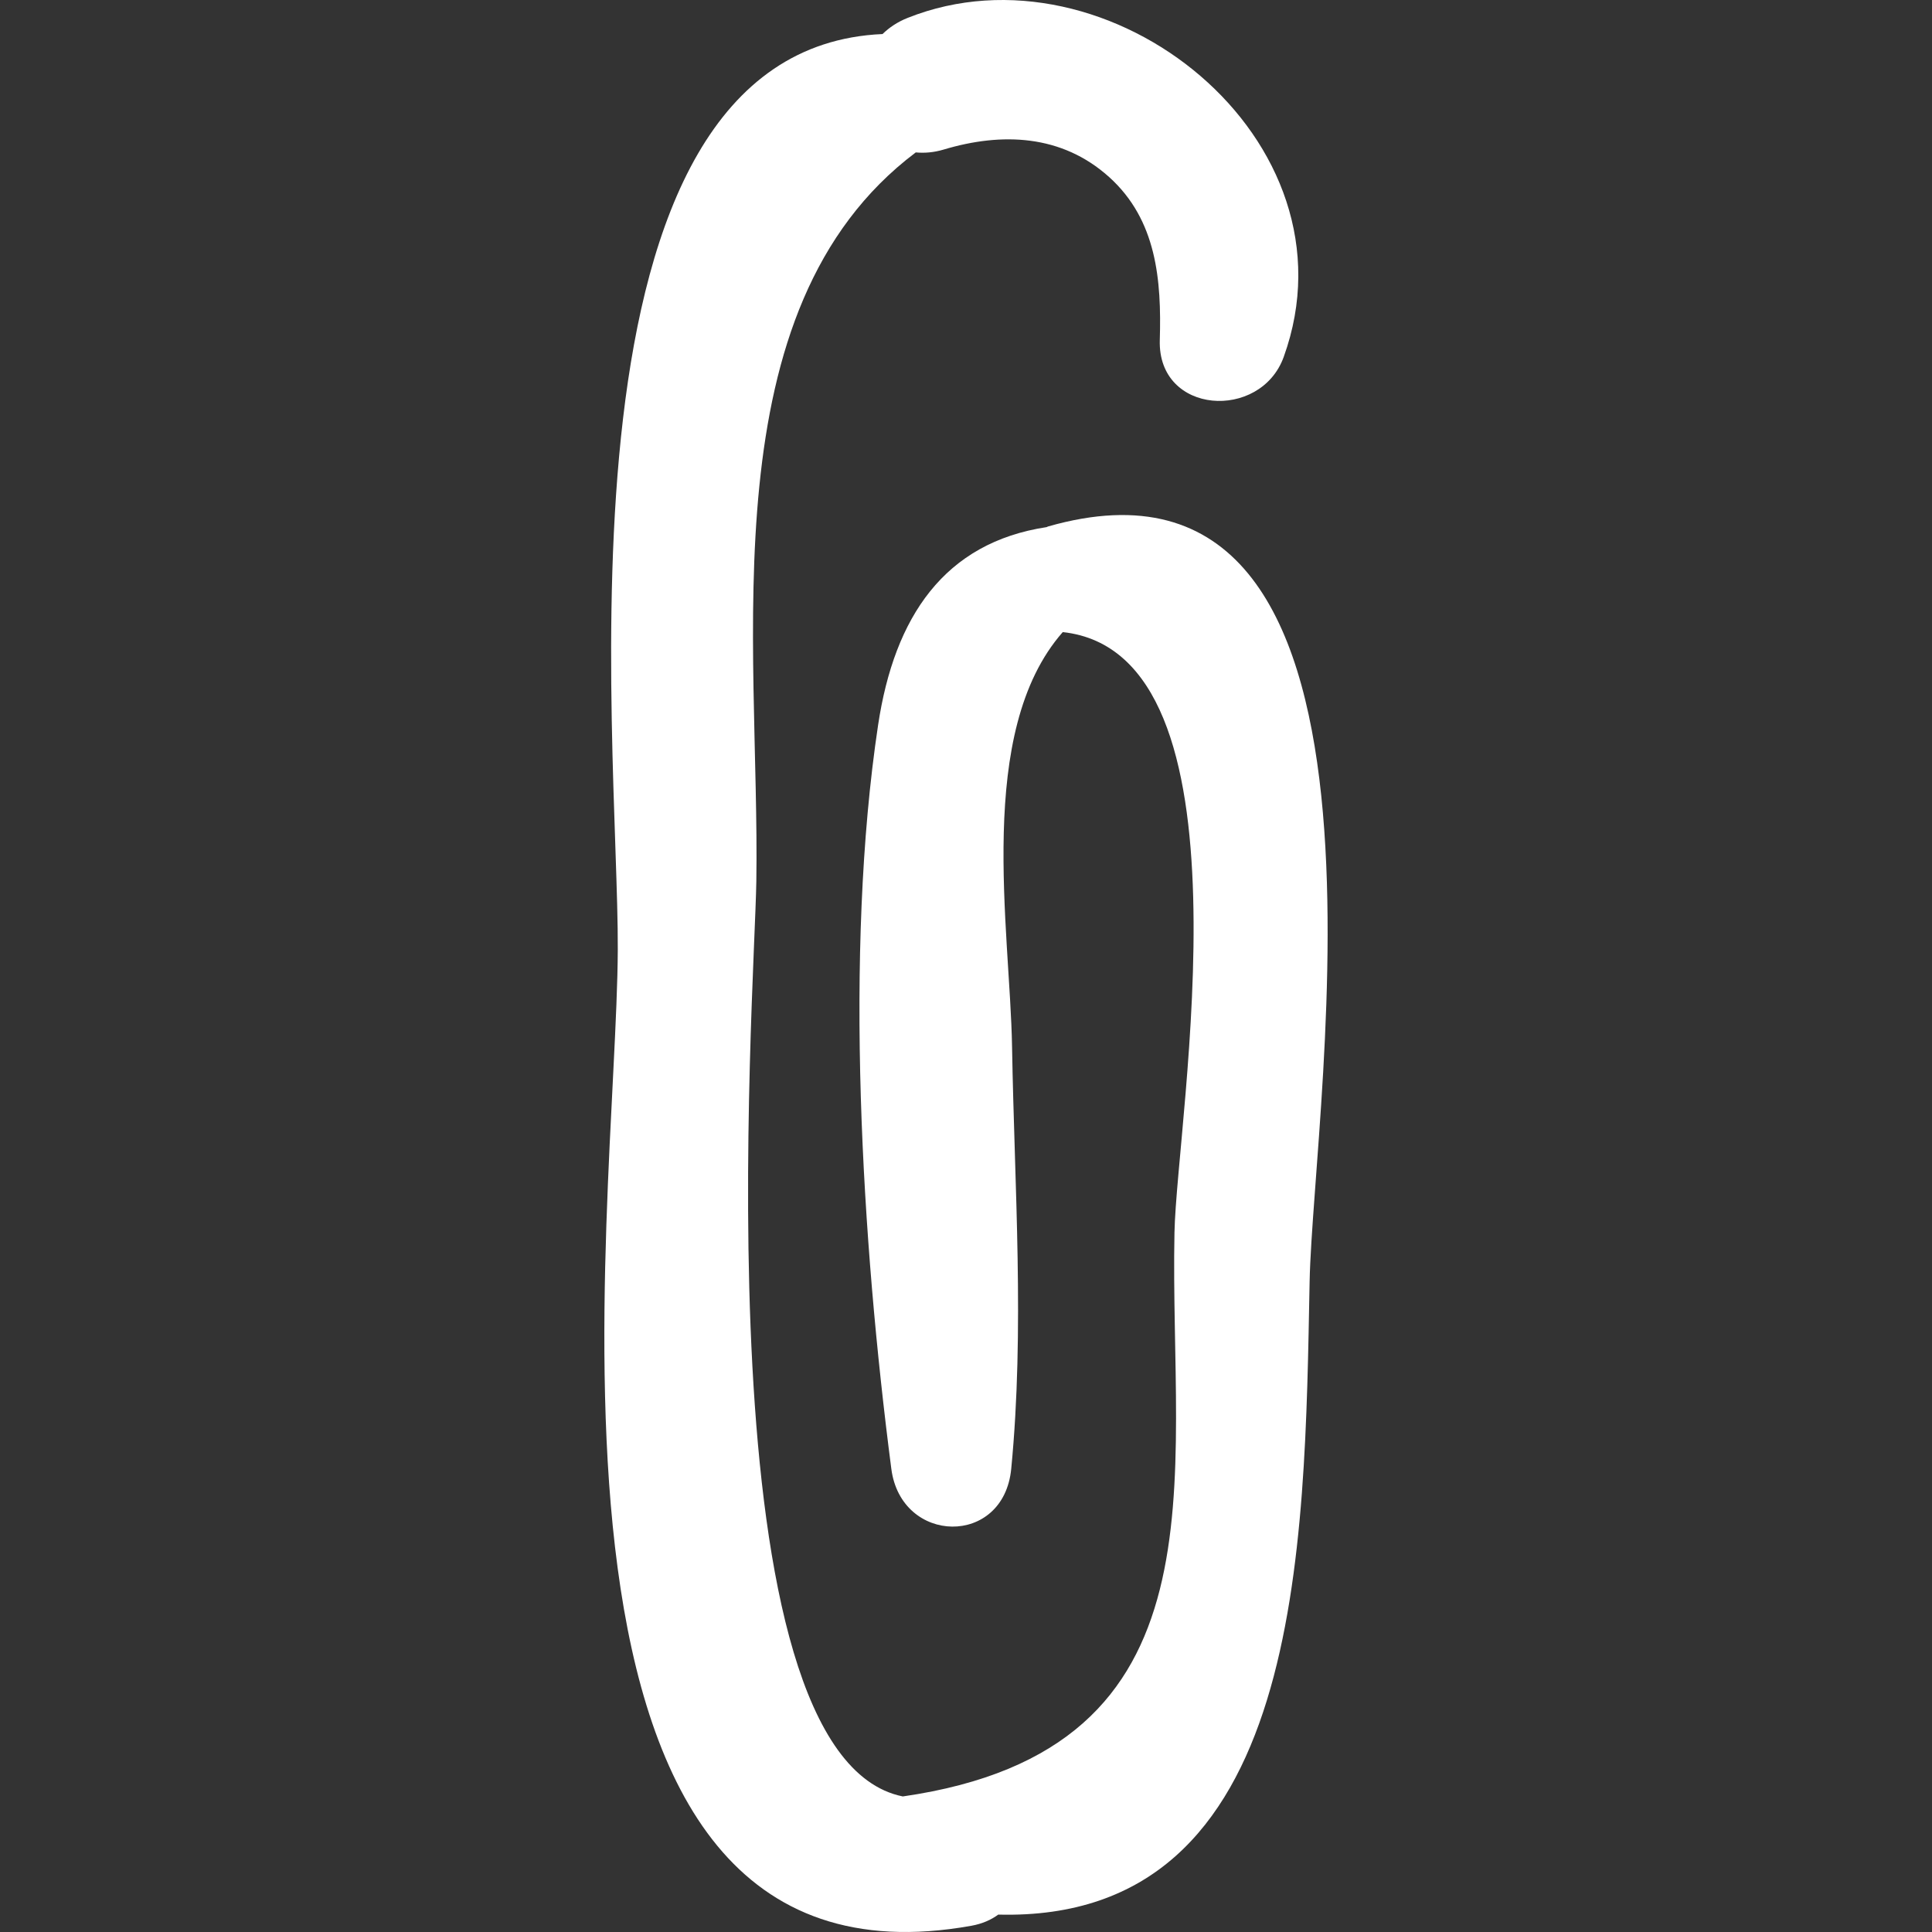 <?xml version="1.0" encoding="iso-8859-1"?>
<!-- Uploaded to: SVG Repo, www.svgrepo.com, Generator: SVG Repo Mixer Tools -->
<svg fill="#fff" height="800px" width="800px" version="1.1" id="Capa_1" xmlns="http://www.w3.org/2000/svg" xmlns:xlink="http://www.w3.org/1999/xlink" 
	 viewBox="0 0 404.462 404.462" xml:space="preserve">
<rect x="0" y="0" width="404.462" height="404.462" fill="#333333" stroke="none"/>
<path d="M219.373,110.227c-0.102,0.029-0.158,0.092-0.258,0.123c-21.421,3.248-31.881,18.789-35.285,41.423
	c-7.163,47.644-3.411,108.134,2.768,155.727c2.062,15.869,23.515,16.374,25.1,0c2.832-29.243,0.676-58.955,0.176-88.322
	c-0.417-24.678-7.752-65.951,10.612-86.849c41.136,4.464,23.878,101.414,23.388,125.714
	c-1.046,51.806,11.807,108.138-56.872,118.039c-42.72-8.614-31.029-167.708-30.666-191.567
	c0.762-50.065-10.195-119.806,33.376-152.608c1.789,0.166,3.733,0.034,5.874-0.606c12.156-3.638,24.689-3.16,34.591,5.748
	c9.993,8.988,10.994,21.614,10.624,34.162c-0.458,15.629,21.1,16.932,25.943,3.511c16.408-45.446-36.65-87.754-78.753-70.967
	c-2.109,0.84-3.835,2.004-5.234,3.373c-71.146,3.133-55.237,147.526-55.425,191.678c-0.232,55.04-24.523,222.028,74.014,204.353
	c2.314-0.415,4.15-1.251,5.636-2.339c64.136,1.649,64.101-77.096,65.185-132.513C274.91,230.408,298.19,87.656,219.373,110.227z"/>
</svg>